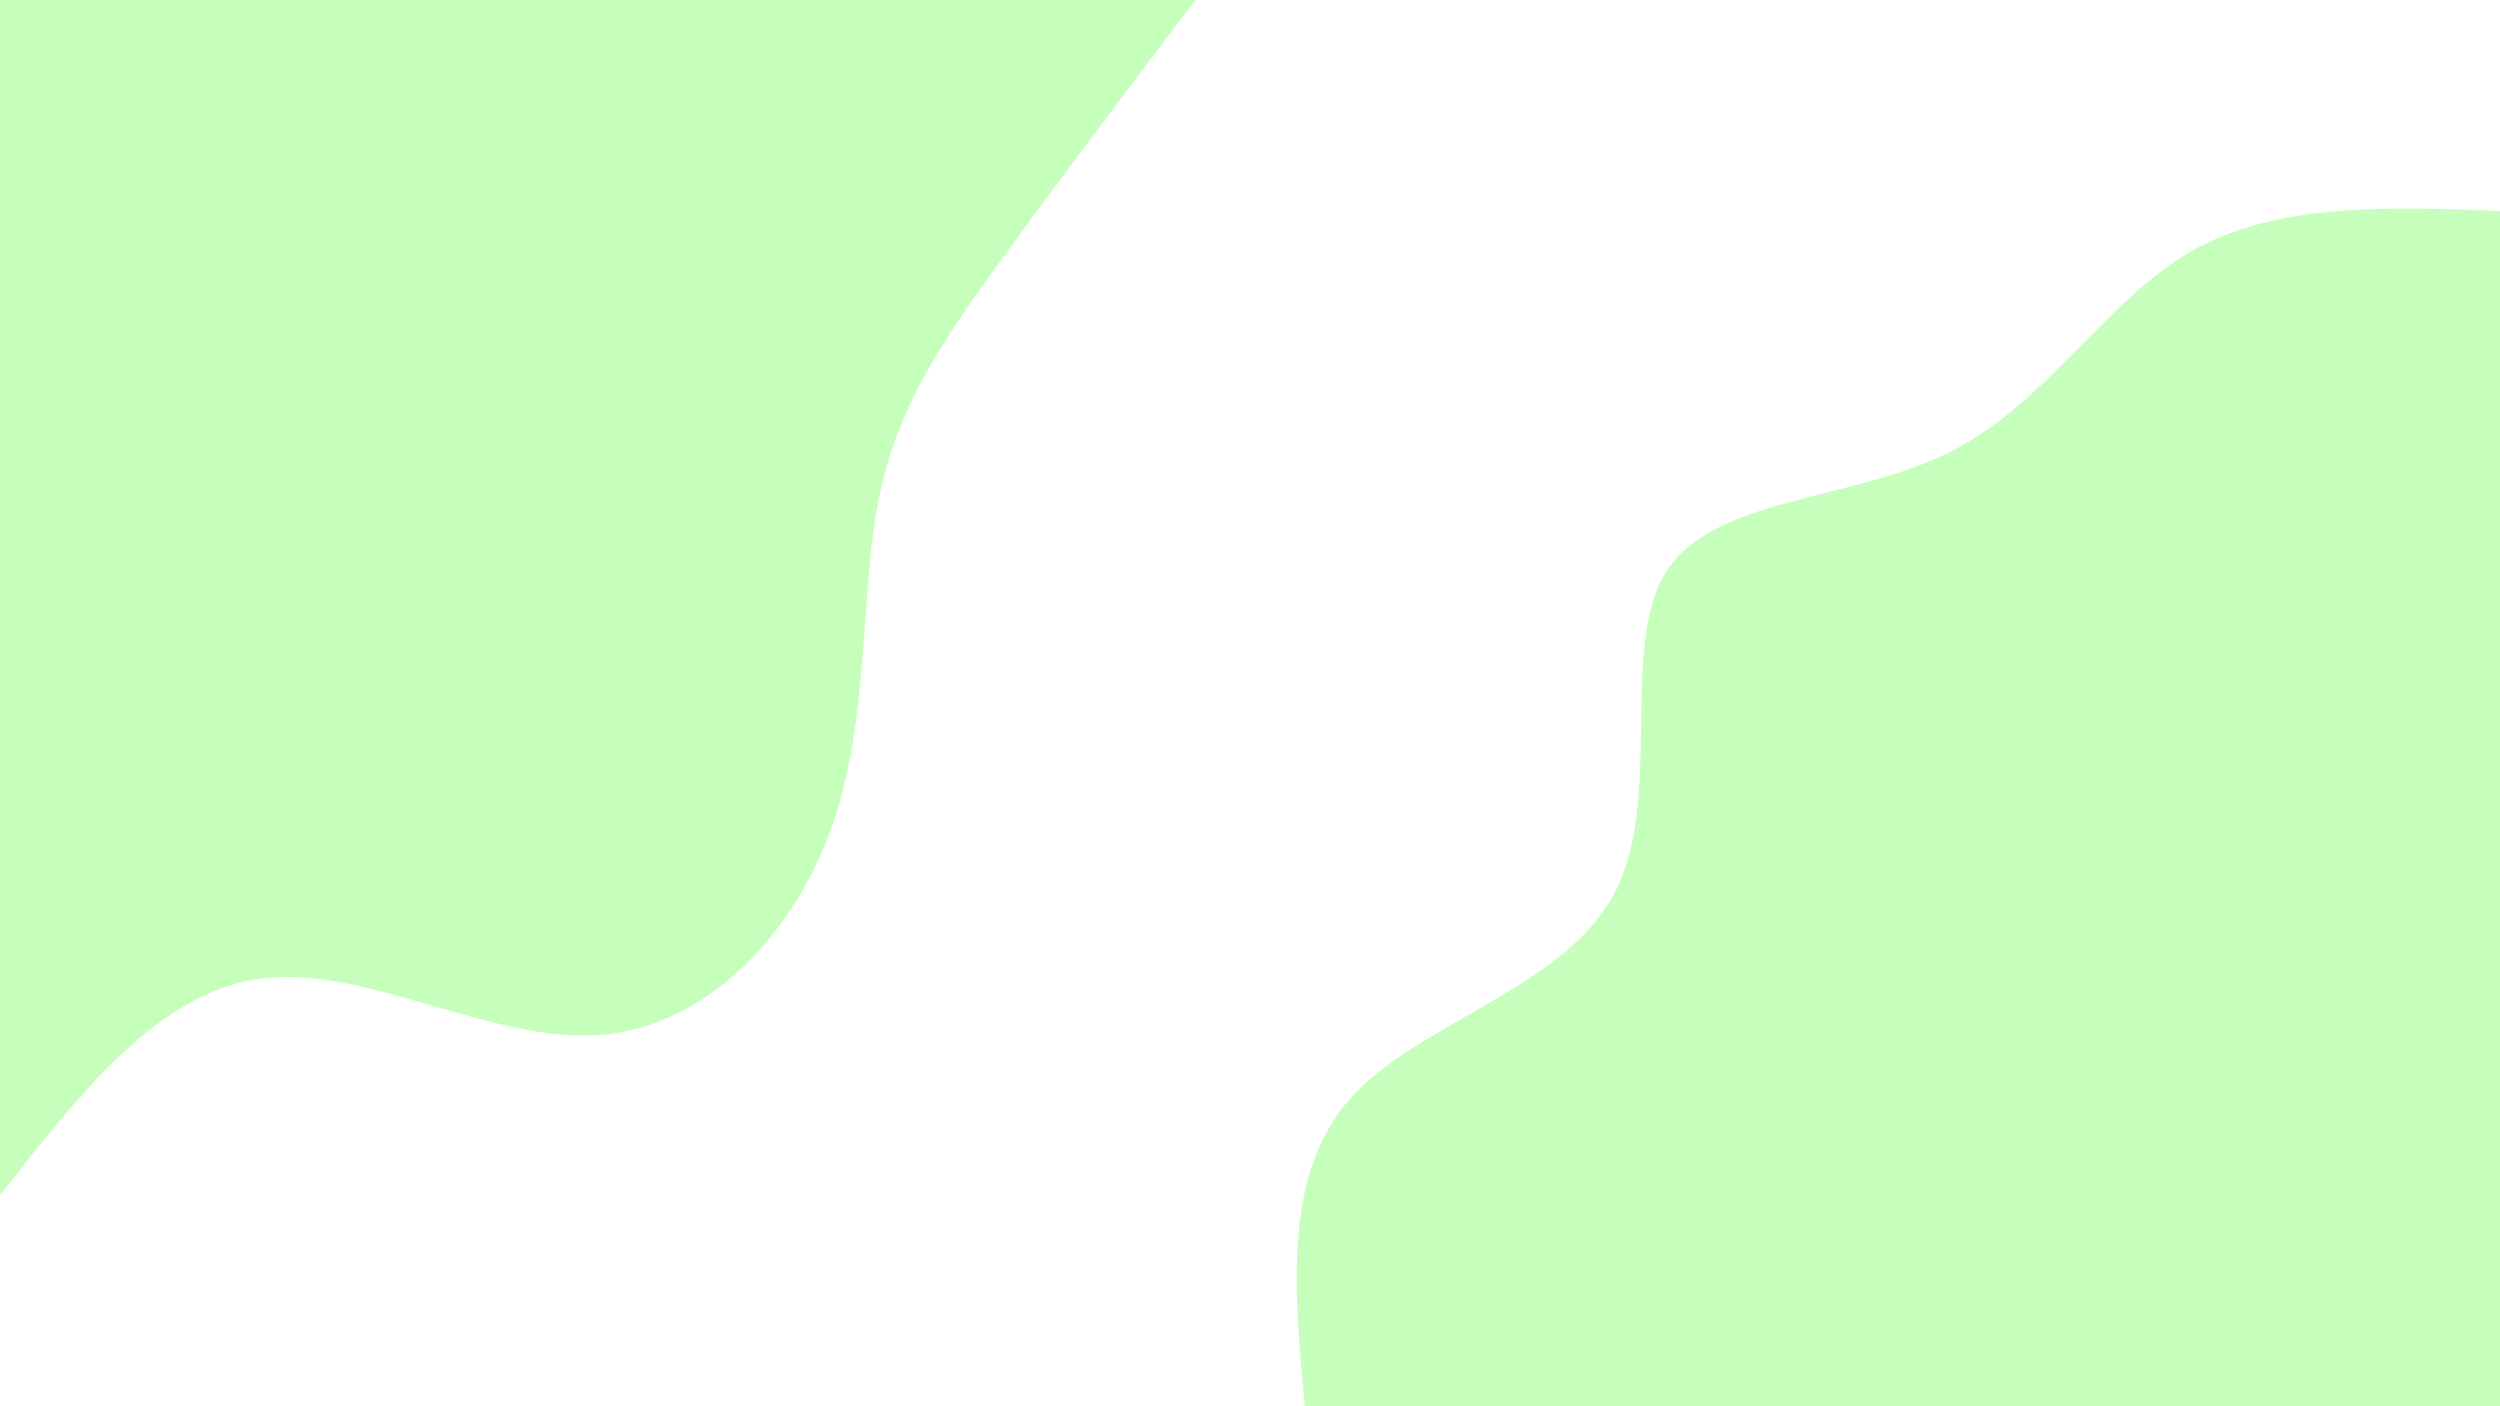<svg id="visual" viewBox="0 0 960 540" width="960" height="540" xmlns="http://www.w3.org/2000/svg" xmlns:xlink="http://www.w3.org/1999/xlink" version="1.1"><rect x="0" y="0" width="960" height="540" fill="#ffffff"></rect><defs><linearGradient id="grad1_0" x1="43.8%" y1="100%" x2="100%" y2="0%"><stop offset="14.444%" stop-color="#ffffff" stop-opacity="1"></stop><stop offset="85.556%" stop-color="#ffffff" stop-opacity="1"></stop></linearGradient></defs><defs><linearGradient id="grad2_0" x1="0%" y1="100%" x2="56.3%" y2="0%"><stop offset="14.444%" stop-color="#ffffff" stop-opacity="1"></stop><stop offset="85.556%" stop-color="#ffffff" stop-opacity="1"></stop></linearGradient></defs><g transform="translate(960, 540)"><path d="M-459 0C-463.1 -44.7 -467.3 -89.3 -441.4 -118.3C-415.6 -147.2 -359.7 -160.4 -340.3 -196.5C-321 -232.6 -338.3 -291.6 -320.3 -320.3C-302.4 -349 -249.2 -347.5 -211.5 -366.3C-173.8 -385.2 -151.5 -424.5 -118.8 -443.4C-86.1 -462.2 -43.1 -460.6 0 -459L0 0Z" fill="#c6ffbc"></path></g><g transform="translate(0, 0)"><path d="M459 0C431.8 36 404.6 71.9 382.5 102.5C360.4 133.1 343.5 158.3 336.9 194.5C330.2 230.7 333.9 277.9 318.9 318.9C304 359.9 270.4 394.8 229.5 397.5C188.6 400.2 140.2 370.8 100.7 375.7C61.2 380.6 30.6 419.8 0 459L0 0Z" fill="#c6ffbc"></path></g></svg>